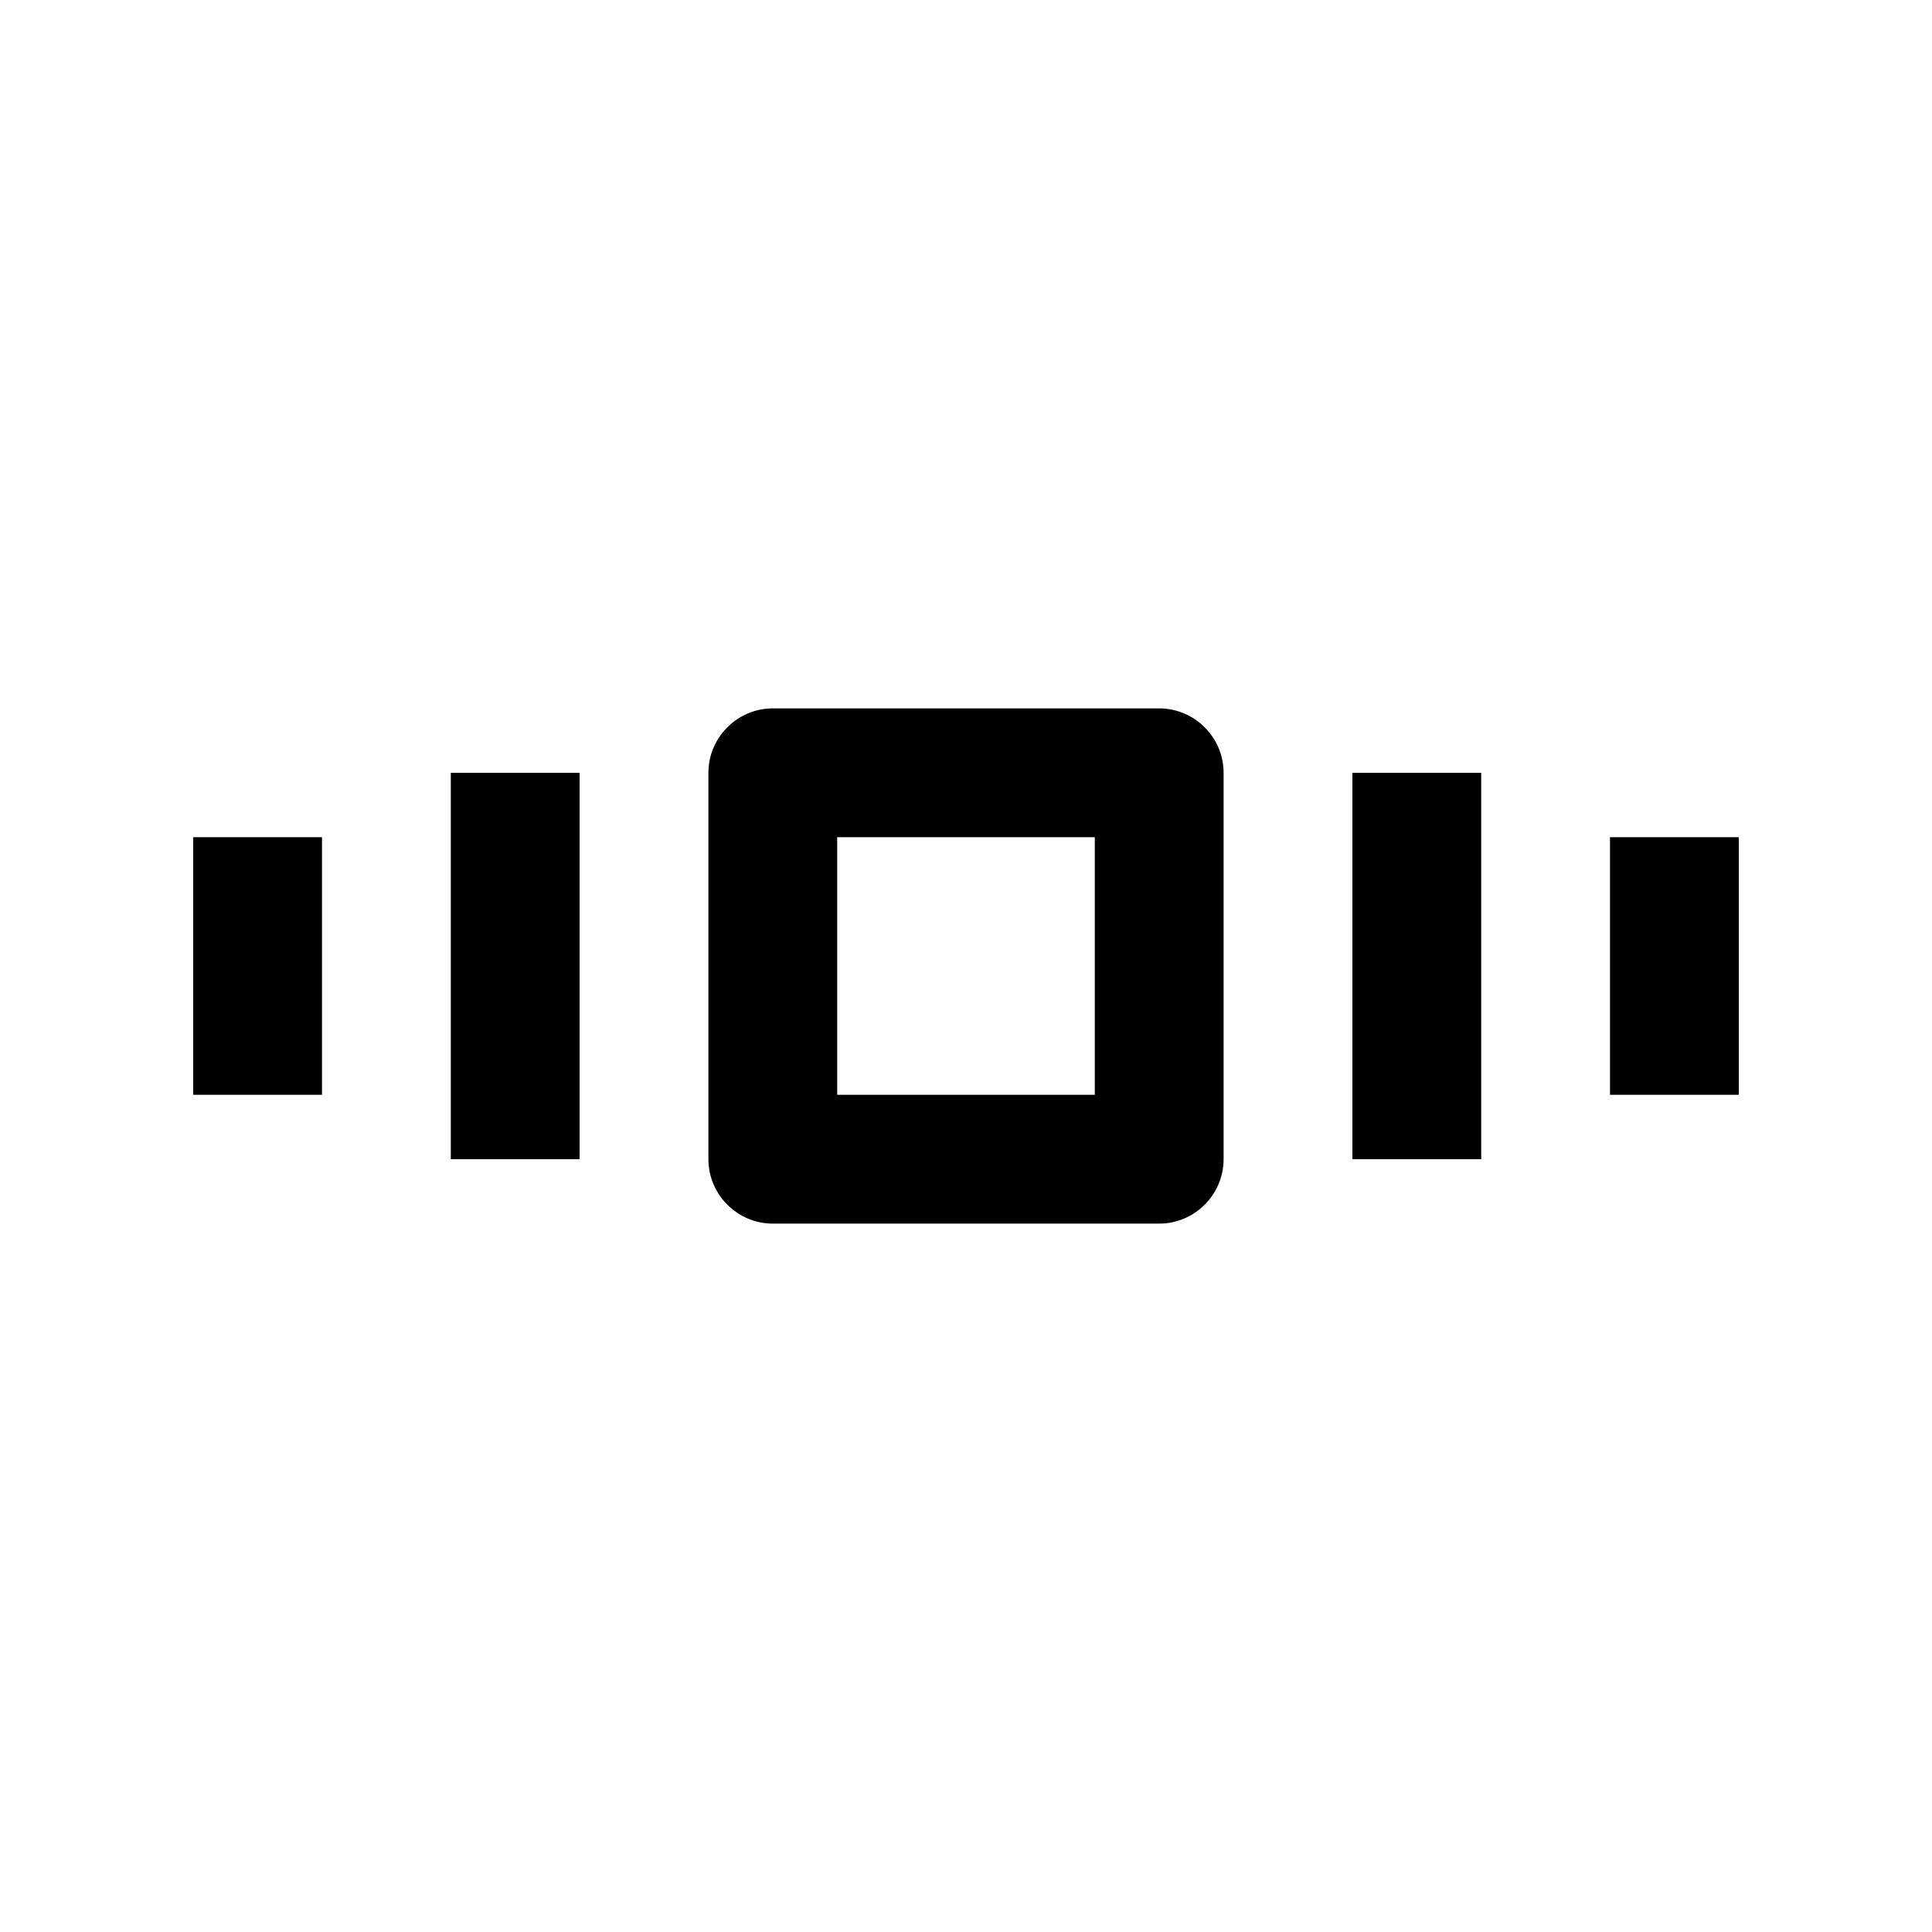 <?xml version="1.0" encoding="utf-8"?>
<!-- Generator: Adobe Illustrator 16.0.0, SVG Export Plug-In . SVG Version: 6.00 Build 0)  -->
<!DOCTYPE svg PUBLIC "-//W3C//DTD SVG 1.0//EN" "http://www.w3.org/TR/2001/REC-SVG-20010904/DTD/svg10.dtd">
<svg version="1.0" id="Layer_1" xmlns="http://www.w3.org/2000/svg" xmlns:xlink="http://www.w3.org/1999/xlink" x="0px" y="0px"
	 width="100px" height="100px" viewBox="0 0 100 100" enable-background="new 0 0 100 100" xml:space="preserve">
<path d="M60,36.666H40c-1.833,0-3.333,1.501-3.333,3.334v20c0,1.832,1.5,3.334,3.333,3.334h20c1.833,0,3.333-1.502,3.333-3.334V40
	C63.333,38.167,61.833,36.666,60,36.666z M56.667,56.666H43.333V43.333h13.334V56.666z"/>
<rect x="70" y="40" width="6.667" height="20"/>
<rect x="83.333" y="43.333" width="6.667" height="13.333"/>
<rect x="23.333" y="40" width="6.667" height="20"/>
<rect x="10" y="43.333" width="6.667" height="13.333"/>
</svg>

